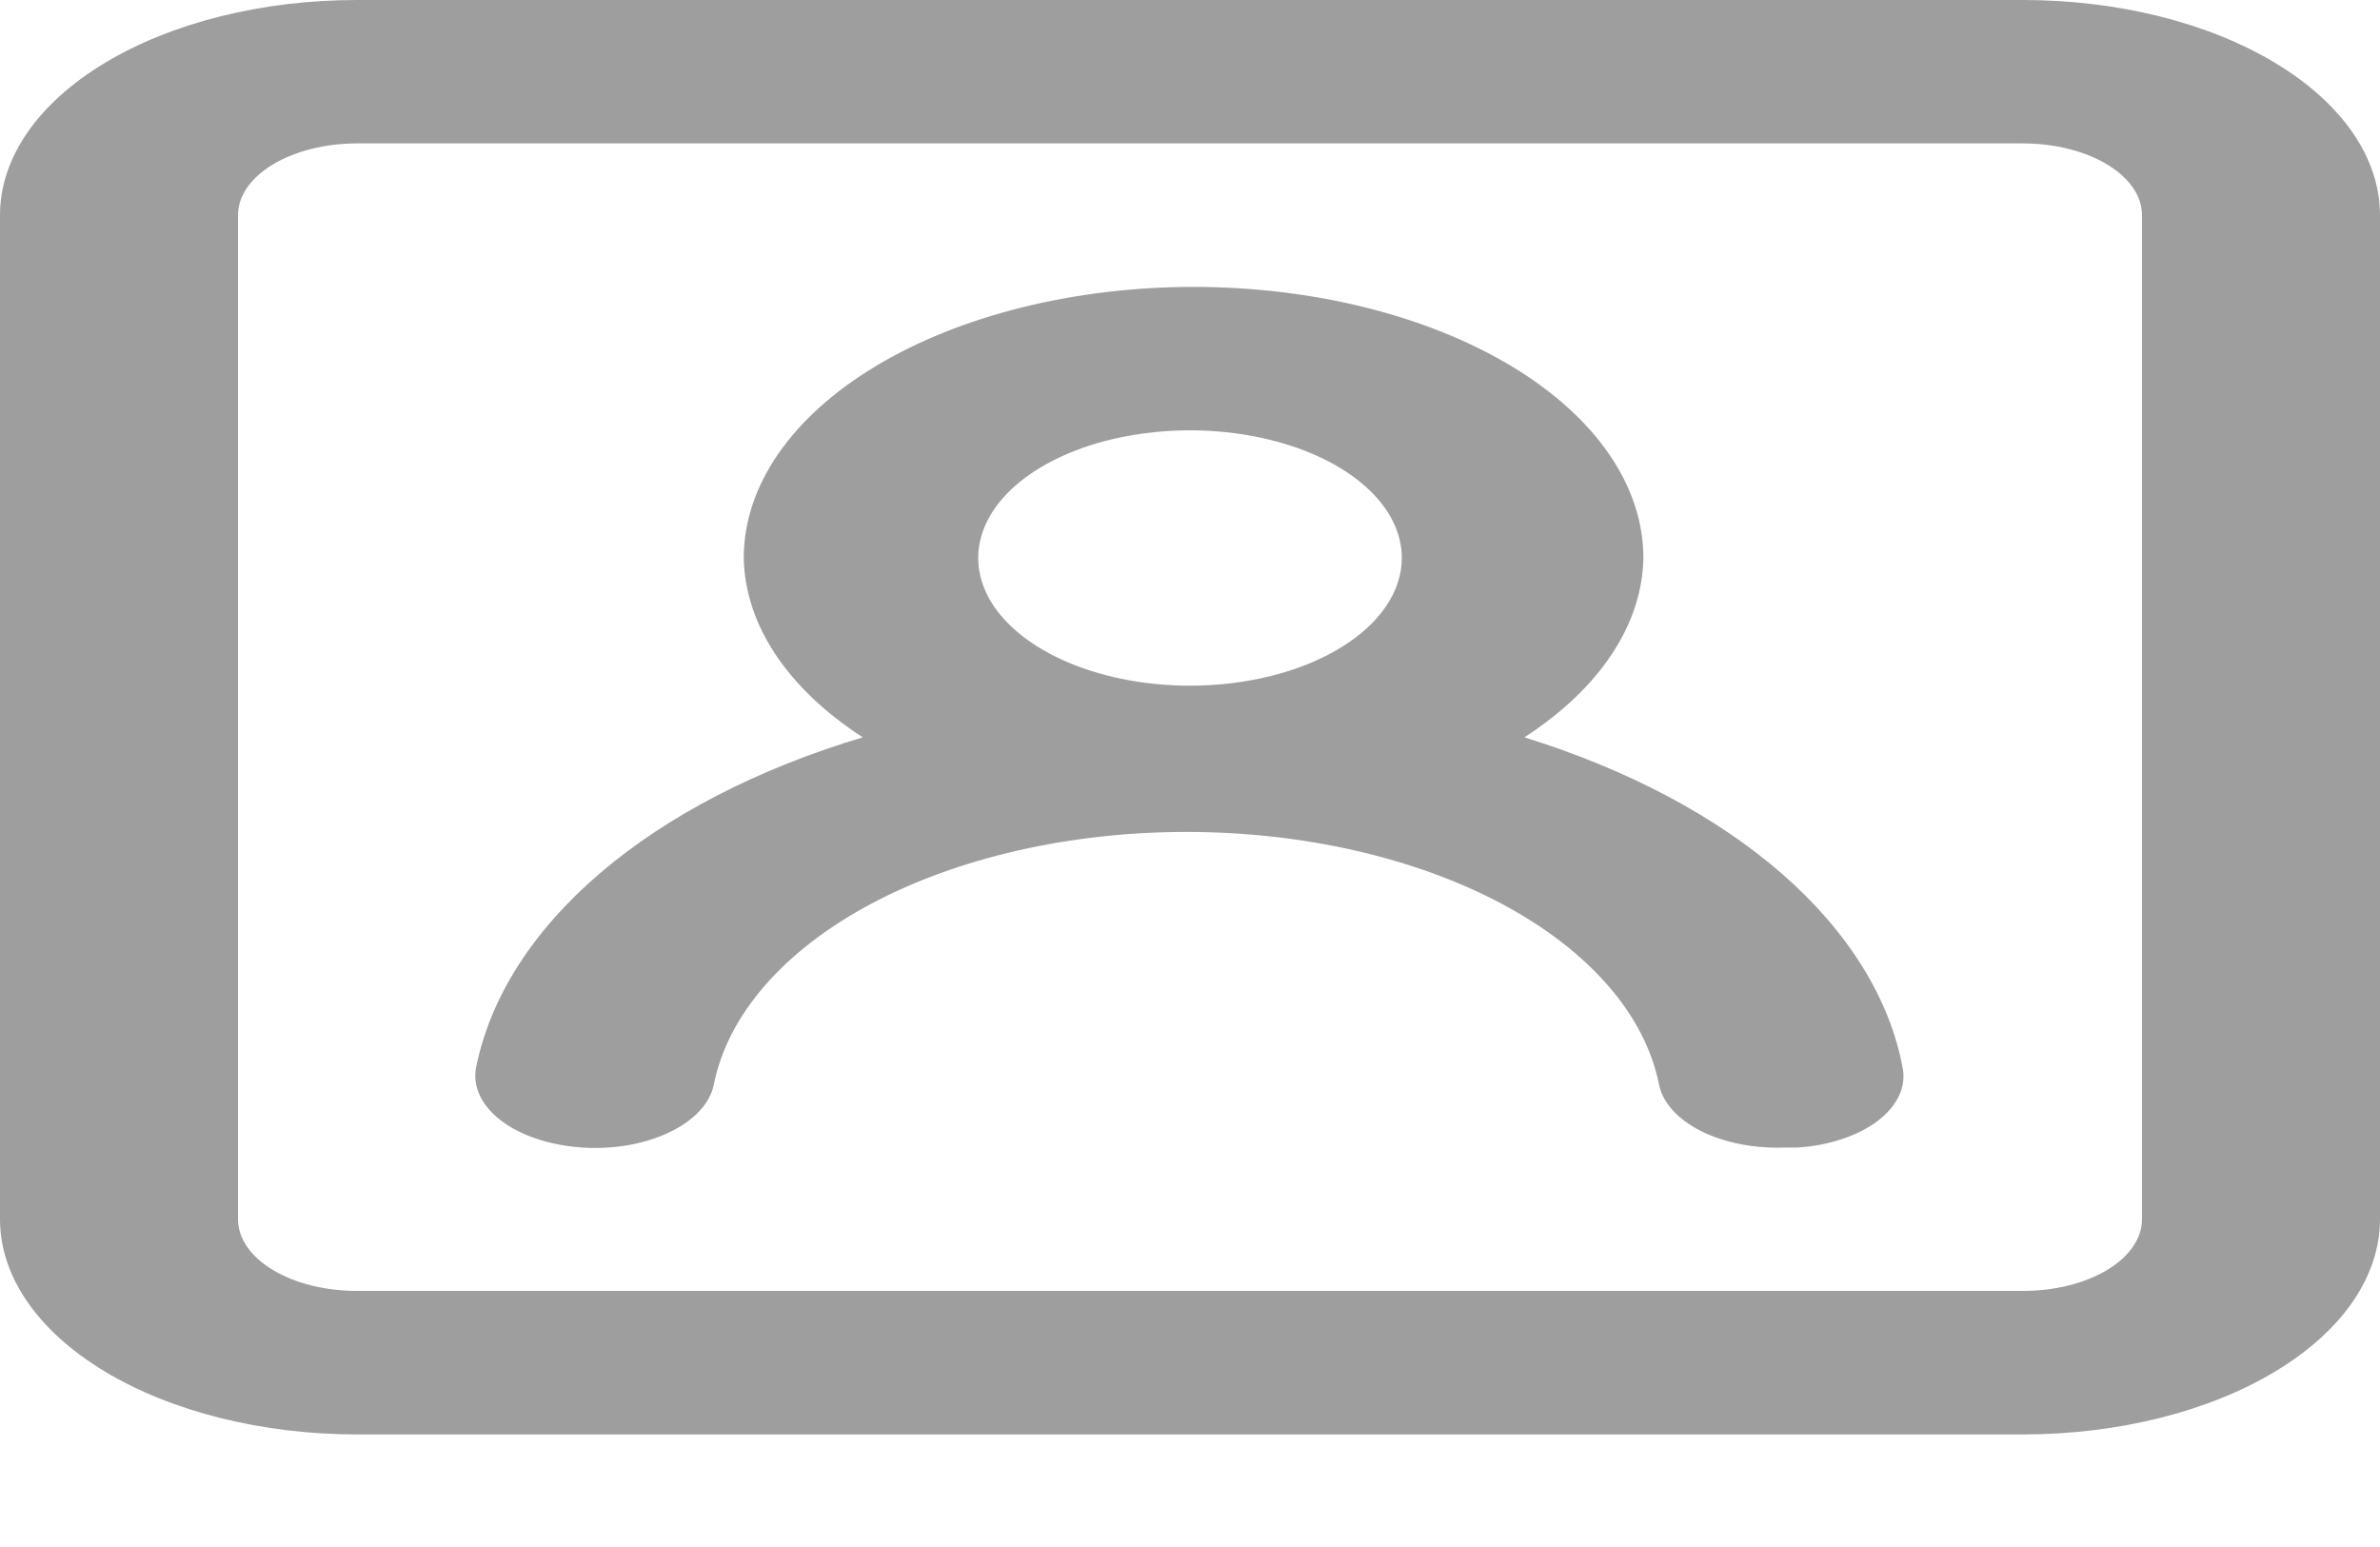 <svg width="20" height="13" viewBox="0 0 20 13" fill="none" xmlns="http://www.w3.org/2000/svg">
<path d="M12.81 6.196C13.443 5.786 13.8 5.249 13.81 4.689C13.81 4.085 13.412 3.505 12.703 3.078C11.994 2.651 11.033 2.411 10.03 2.411C9.027 2.411 8.066 2.651 7.357 3.078C6.648 3.505 6.25 4.085 6.25 4.689C6.26 5.249 6.617 5.786 7.25 6.196C6.369 6.46 5.61 6.852 5.043 7.337C4.476 7.822 4.117 8.385 4 8.974C3.971 9.134 4.048 9.294 4.215 9.42C4.382 9.545 4.625 9.625 4.89 9.643C5.155 9.661 5.421 9.614 5.629 9.513C5.837 9.413 5.971 9.266 6 9.107C6.119 8.523 6.589 7.985 7.32 7.595C8.051 7.206 8.994 6.991 9.97 6.991C10.946 6.991 11.889 7.206 12.62 7.595C13.351 7.985 13.821 8.523 13.94 9.107C13.968 9.261 14.094 9.403 14.291 9.503C14.489 9.603 14.743 9.653 15 9.643H15.11C15.372 9.625 15.612 9.545 15.777 9.421C15.941 9.297 16.018 9.138 15.99 8.98C15.882 8.394 15.534 7.833 14.98 7.347C14.425 6.862 13.68 6.466 12.81 6.196ZM10 5.762C9.648 5.762 9.304 5.699 9.011 5.581C8.718 5.463 8.49 5.295 8.355 5.099C8.221 4.903 8.186 4.688 8.254 4.48C8.323 4.271 8.492 4.08 8.741 3.93C8.99 3.78 9.307 3.678 9.653 3.637C9.998 3.595 10.356 3.617 10.681 3.698C11.006 3.779 11.284 3.916 11.48 4.093C11.676 4.269 11.78 4.477 11.78 4.689C11.78 4.973 11.592 5.246 11.259 5.447C10.925 5.649 10.472 5.762 10 5.762ZM17 0H3C2.204 0 1.441 0.19 0.879 0.53C0.316 0.869 0 1.329 0 1.808V10.246C0 10.725 0.316 11.185 0.879 11.524C1.441 11.863 2.204 12.054 3 12.054H17C17.796 12.054 18.559 11.863 19.121 11.524C19.684 11.185 20 10.725 20 10.246V1.808C20 1.329 19.684 0.869 19.121 0.53C18.559 0.19 17.796 0 17 0ZM18 10.246C18 10.405 17.895 10.559 17.707 10.672C17.52 10.785 17.265 10.848 17 10.848H3C2.735 10.848 2.48 10.785 2.293 10.672C2.105 10.559 2 10.405 2 10.246V1.808C2 1.648 2.105 1.495 2.293 1.382C2.48 1.269 2.735 1.205 3 1.205H17C17.265 1.205 17.52 1.269 17.707 1.382C17.895 1.495 18 1.648 18 1.808V10.246Z" fill="black" fill-opacity="0.38"/>
</svg>
